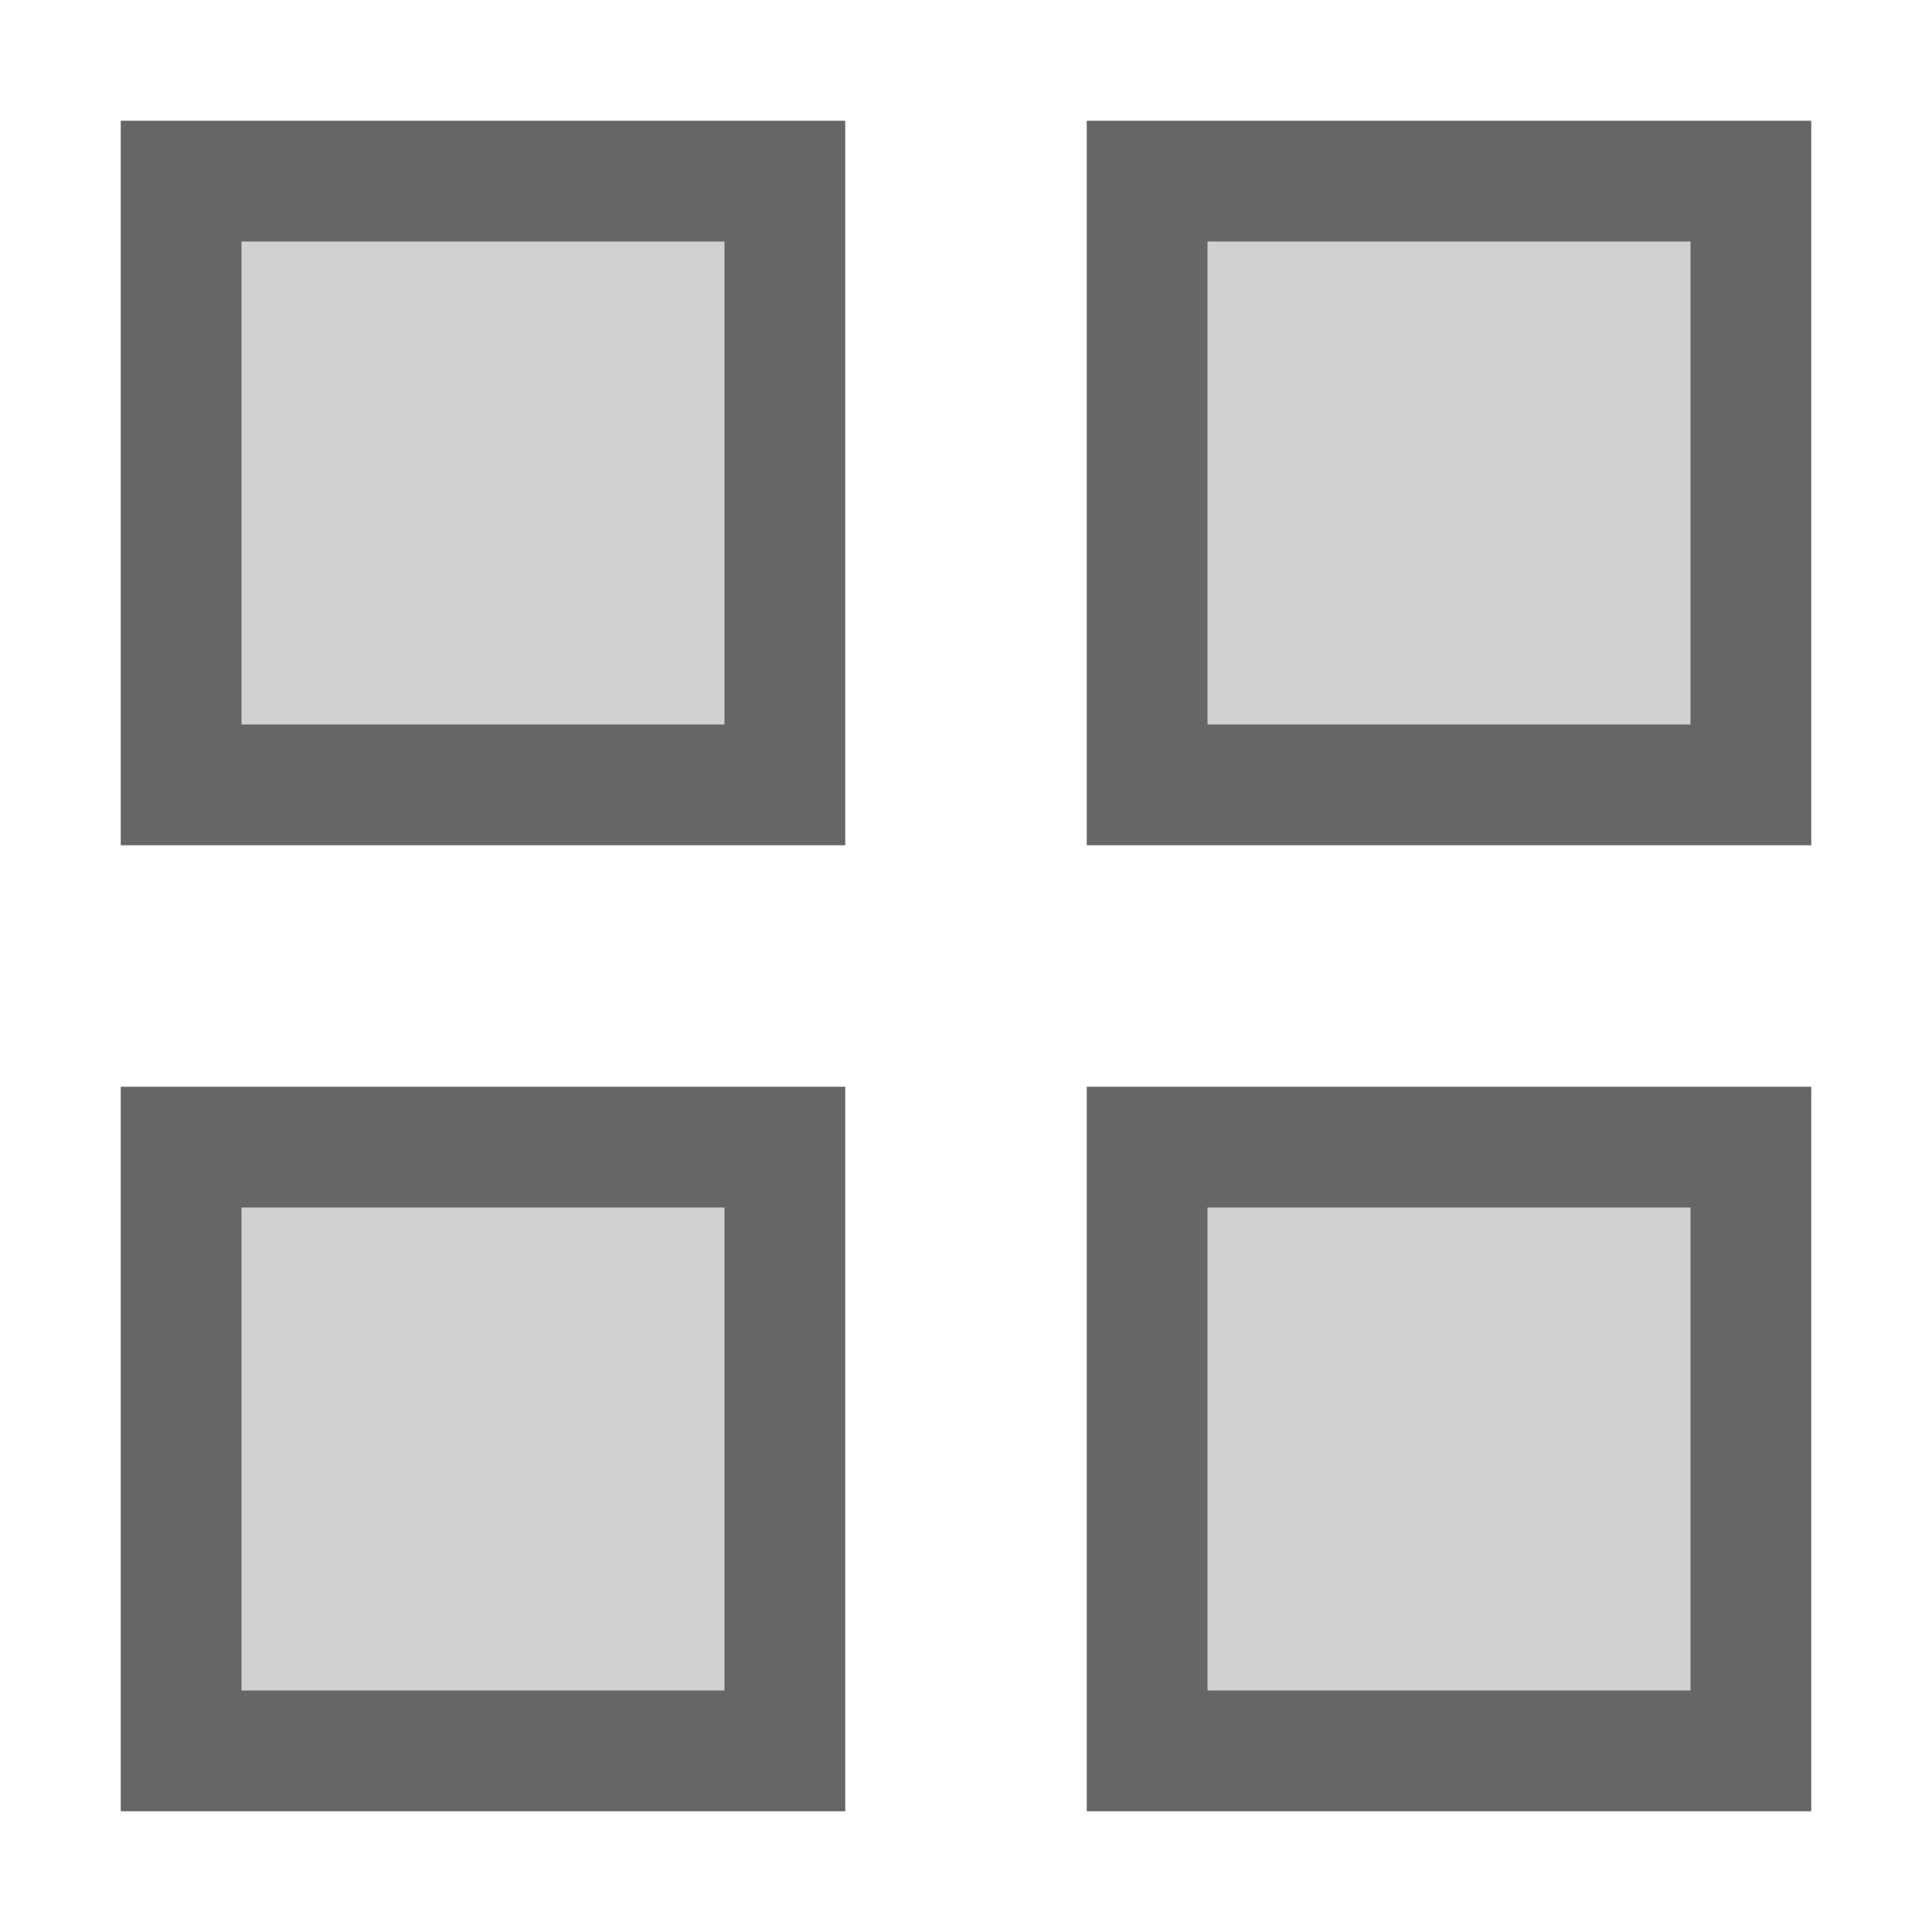 <svg xmlns="http://www.w3.org/2000/svg" width="16" height="16" version="1.1" viewBox="0 0 16 16">
 <g transform="translate(-558,-805.36)">
  <rect style="fill:none" width="16" height="16" x="558" y="805.36"/>
  <rect style="opacity:0.3;fill:#666666" width="5" height="5" x="559.5" y="806.86"/>
  <rect style="opacity:0.3;fill:#666666" width="5" height="5" x="567.5" y="806.86"/>
  <rect style="opacity:0.3;fill:#666666" width="5" height="5" x="559.5" y="814.86"/>
  <rect style="opacity:0.3;fill:#666666" width="5" height="5" x="567.5" y="814.86"/>
  <rect style="fill:none;stroke:#666666" width="5" height="5" x="559.5" y="806.86"/>
  <rect style="fill:none;stroke:#666666" width="5" height="5" x="567.5" y="806.86"/>
  <rect style="fill:none;stroke:#666666" width="5" height="5" x="559.5" y="814.86"/>
  <rect style="fill:none;stroke:#666666" width="5" height="5" x="567.5" y="814.86"/>
 </g>
</svg>
